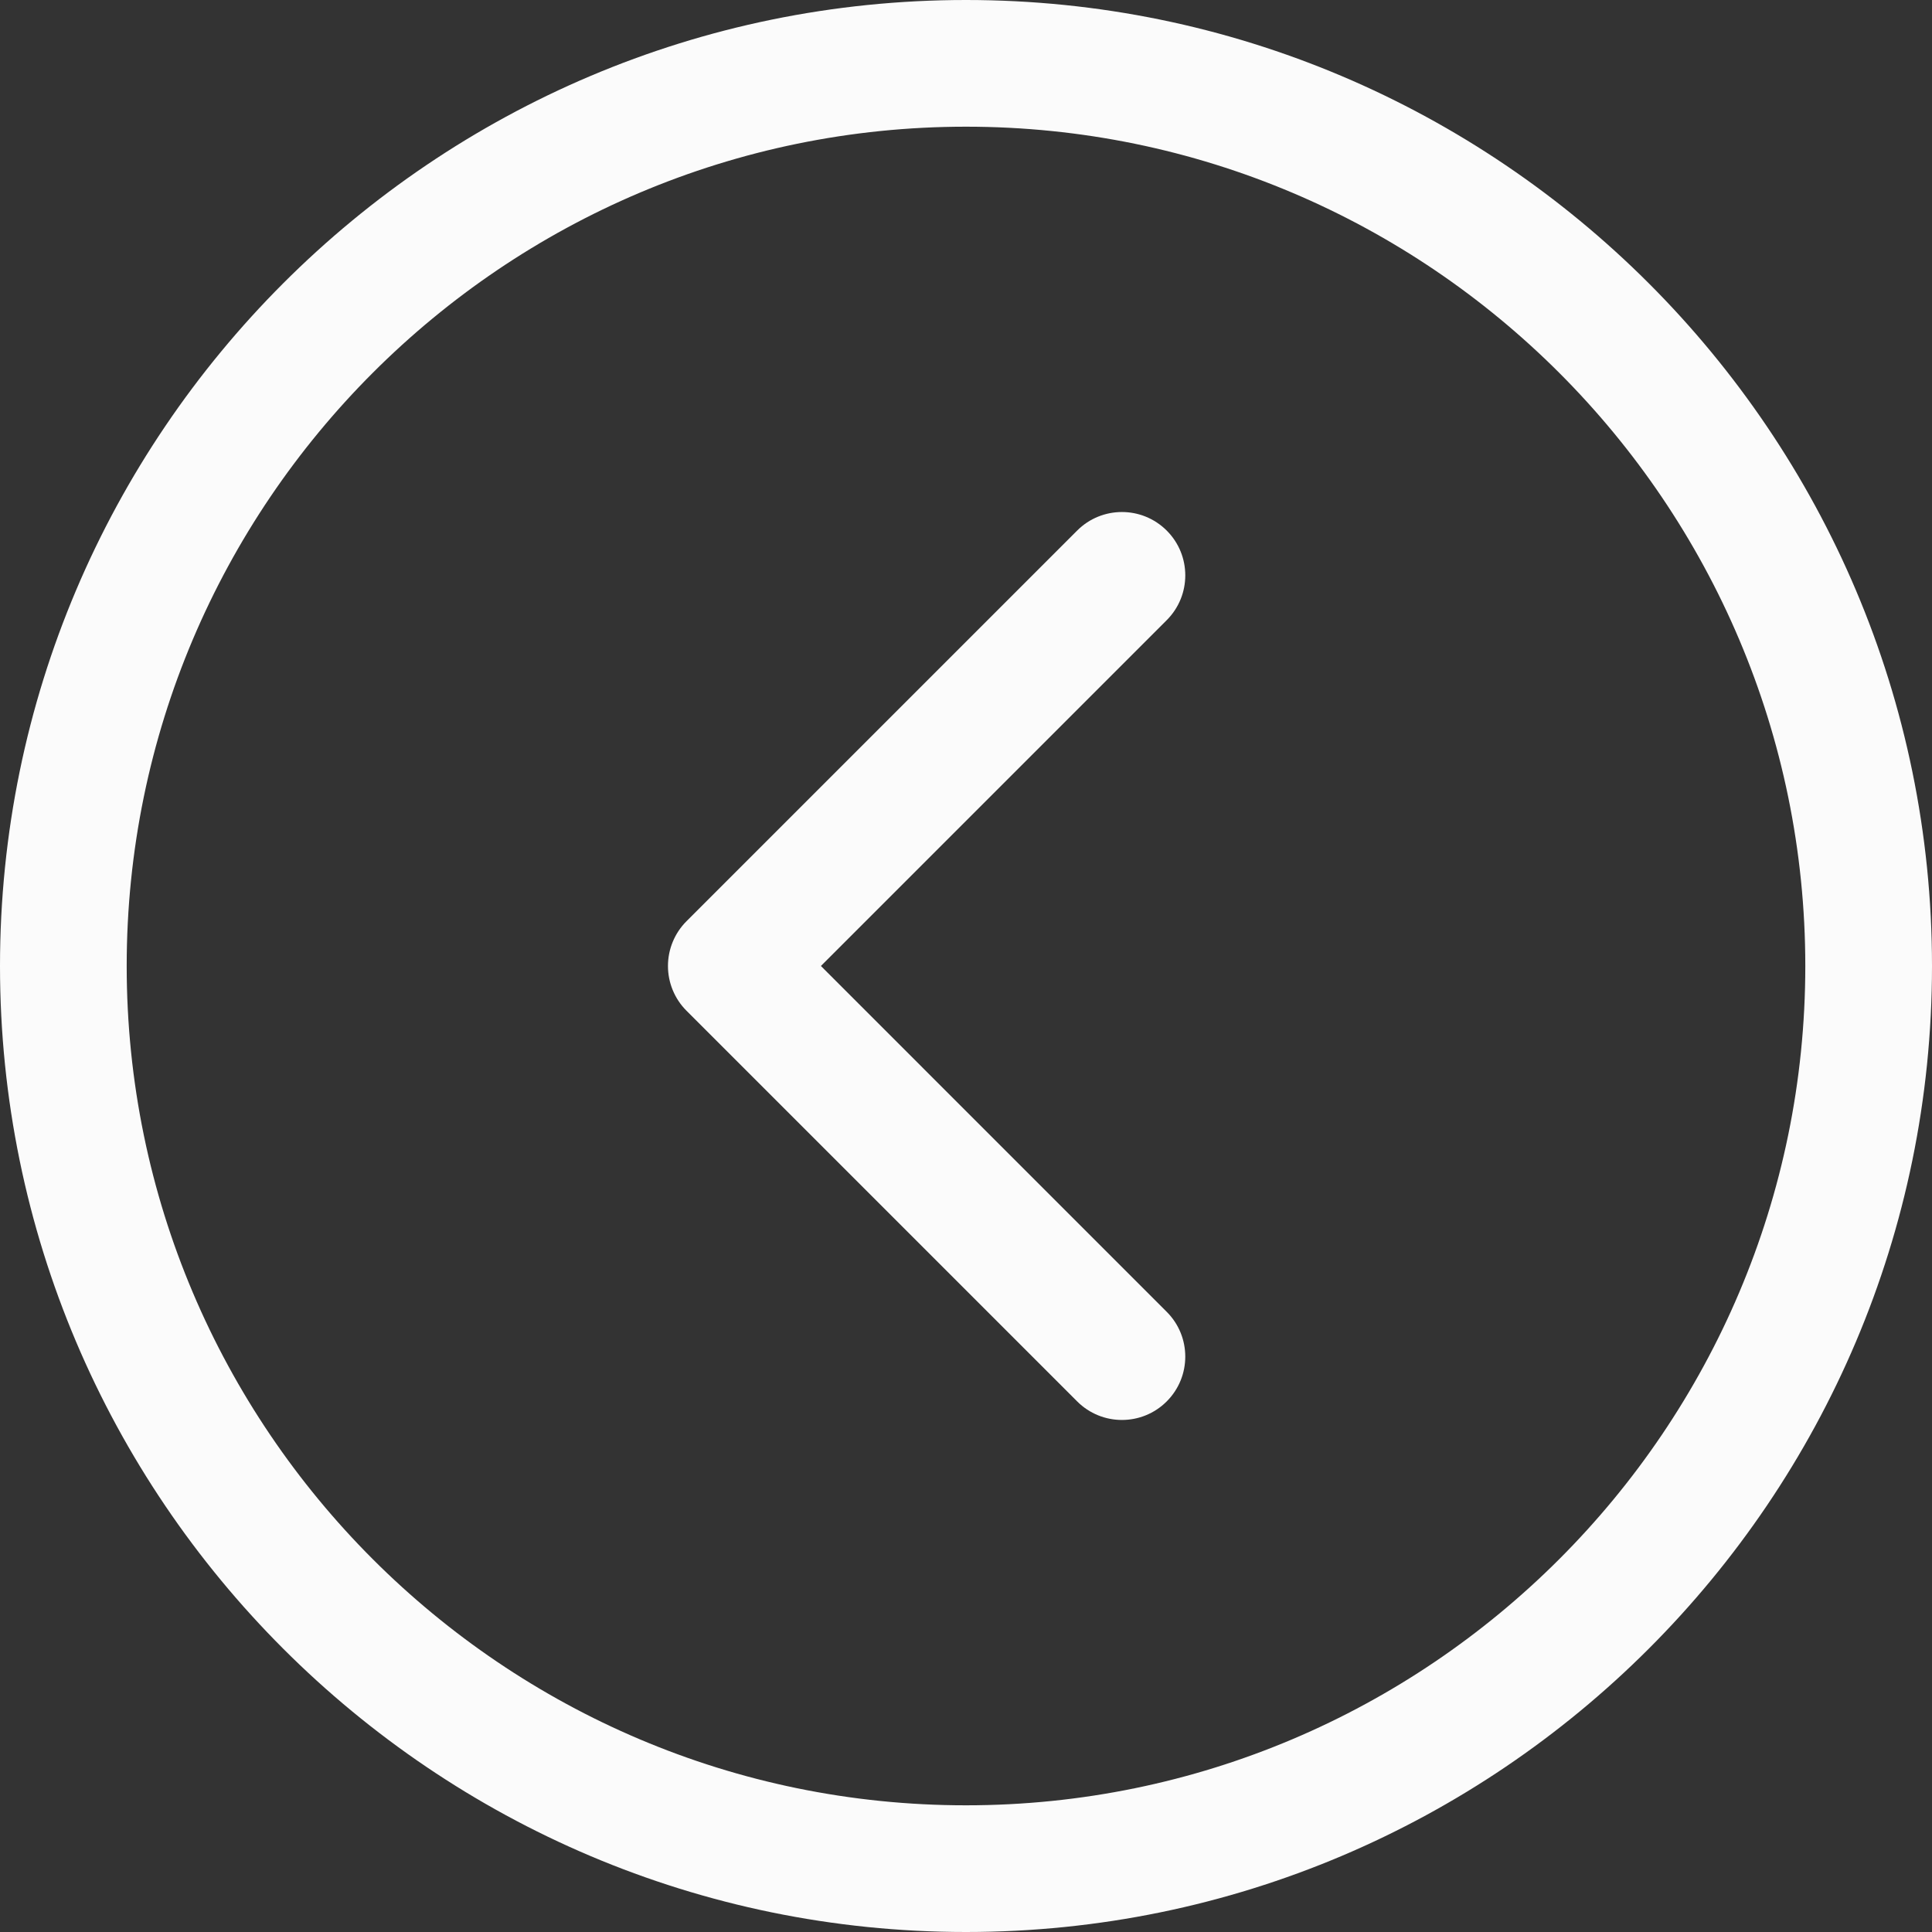<?xml version="1.0"?>
<svg xmlns="http://www.w3.org/2000/svg" xmlns:xlink="http://www.w3.org/1999/xlink" version="1.1" id="Capa_1" x="0px" y="0px" width="512px" height="512px" viewBox="0 0 400 400" style="enable-background:new 0 0 400 400;" xml:space="preserve" class=""><rect x="0" y="0" width="400" height="400" fill="#333333" stroke="none"/><g><g>
	<g>
		<path d="M199.997,0C89.72,0,0,89.72,0,200s89.72,200,199.997,200C310.279,400,400,310.28,400,200S310.279,0,199.997,0z     M199.997,373.77c-95.811,0-173.766-77.953-173.766-173.77c0-95.817,77.955-173.77,173.766-173.77    c95.824,0,173.772,77.953,173.772,173.77C373.77,295.816,295.82,373.77,199.997,373.77z" data-original="#000000" class="active-path" data-old_color="#FBFAFA" fill="#FBFBFB"/>
		<path d="M241.559,109.851c-5.123-5.124-13.43-5.124-18.547,0l-80.875,80.873c-2.46,2.459-3.843,5.796-3.843,9.273    c0,3.478,1.383,6.813,3.843,9.272l80.875,80.875c2.562,2.562,5.918,3.844,9.273,3.844c3.354,0,6.719-1.281,9.272-3.844    c5.123-5.119,5.123-13.426,0-18.545l-71.597-71.604l71.597-71.6C246.682,123.277,246.682,114.971,241.559,109.851z" data-original="#000000" class="active-path" data-old_color="#FBFAFA" fill="#FBFBFB"/>
	</g>
</g></g> </svg>
